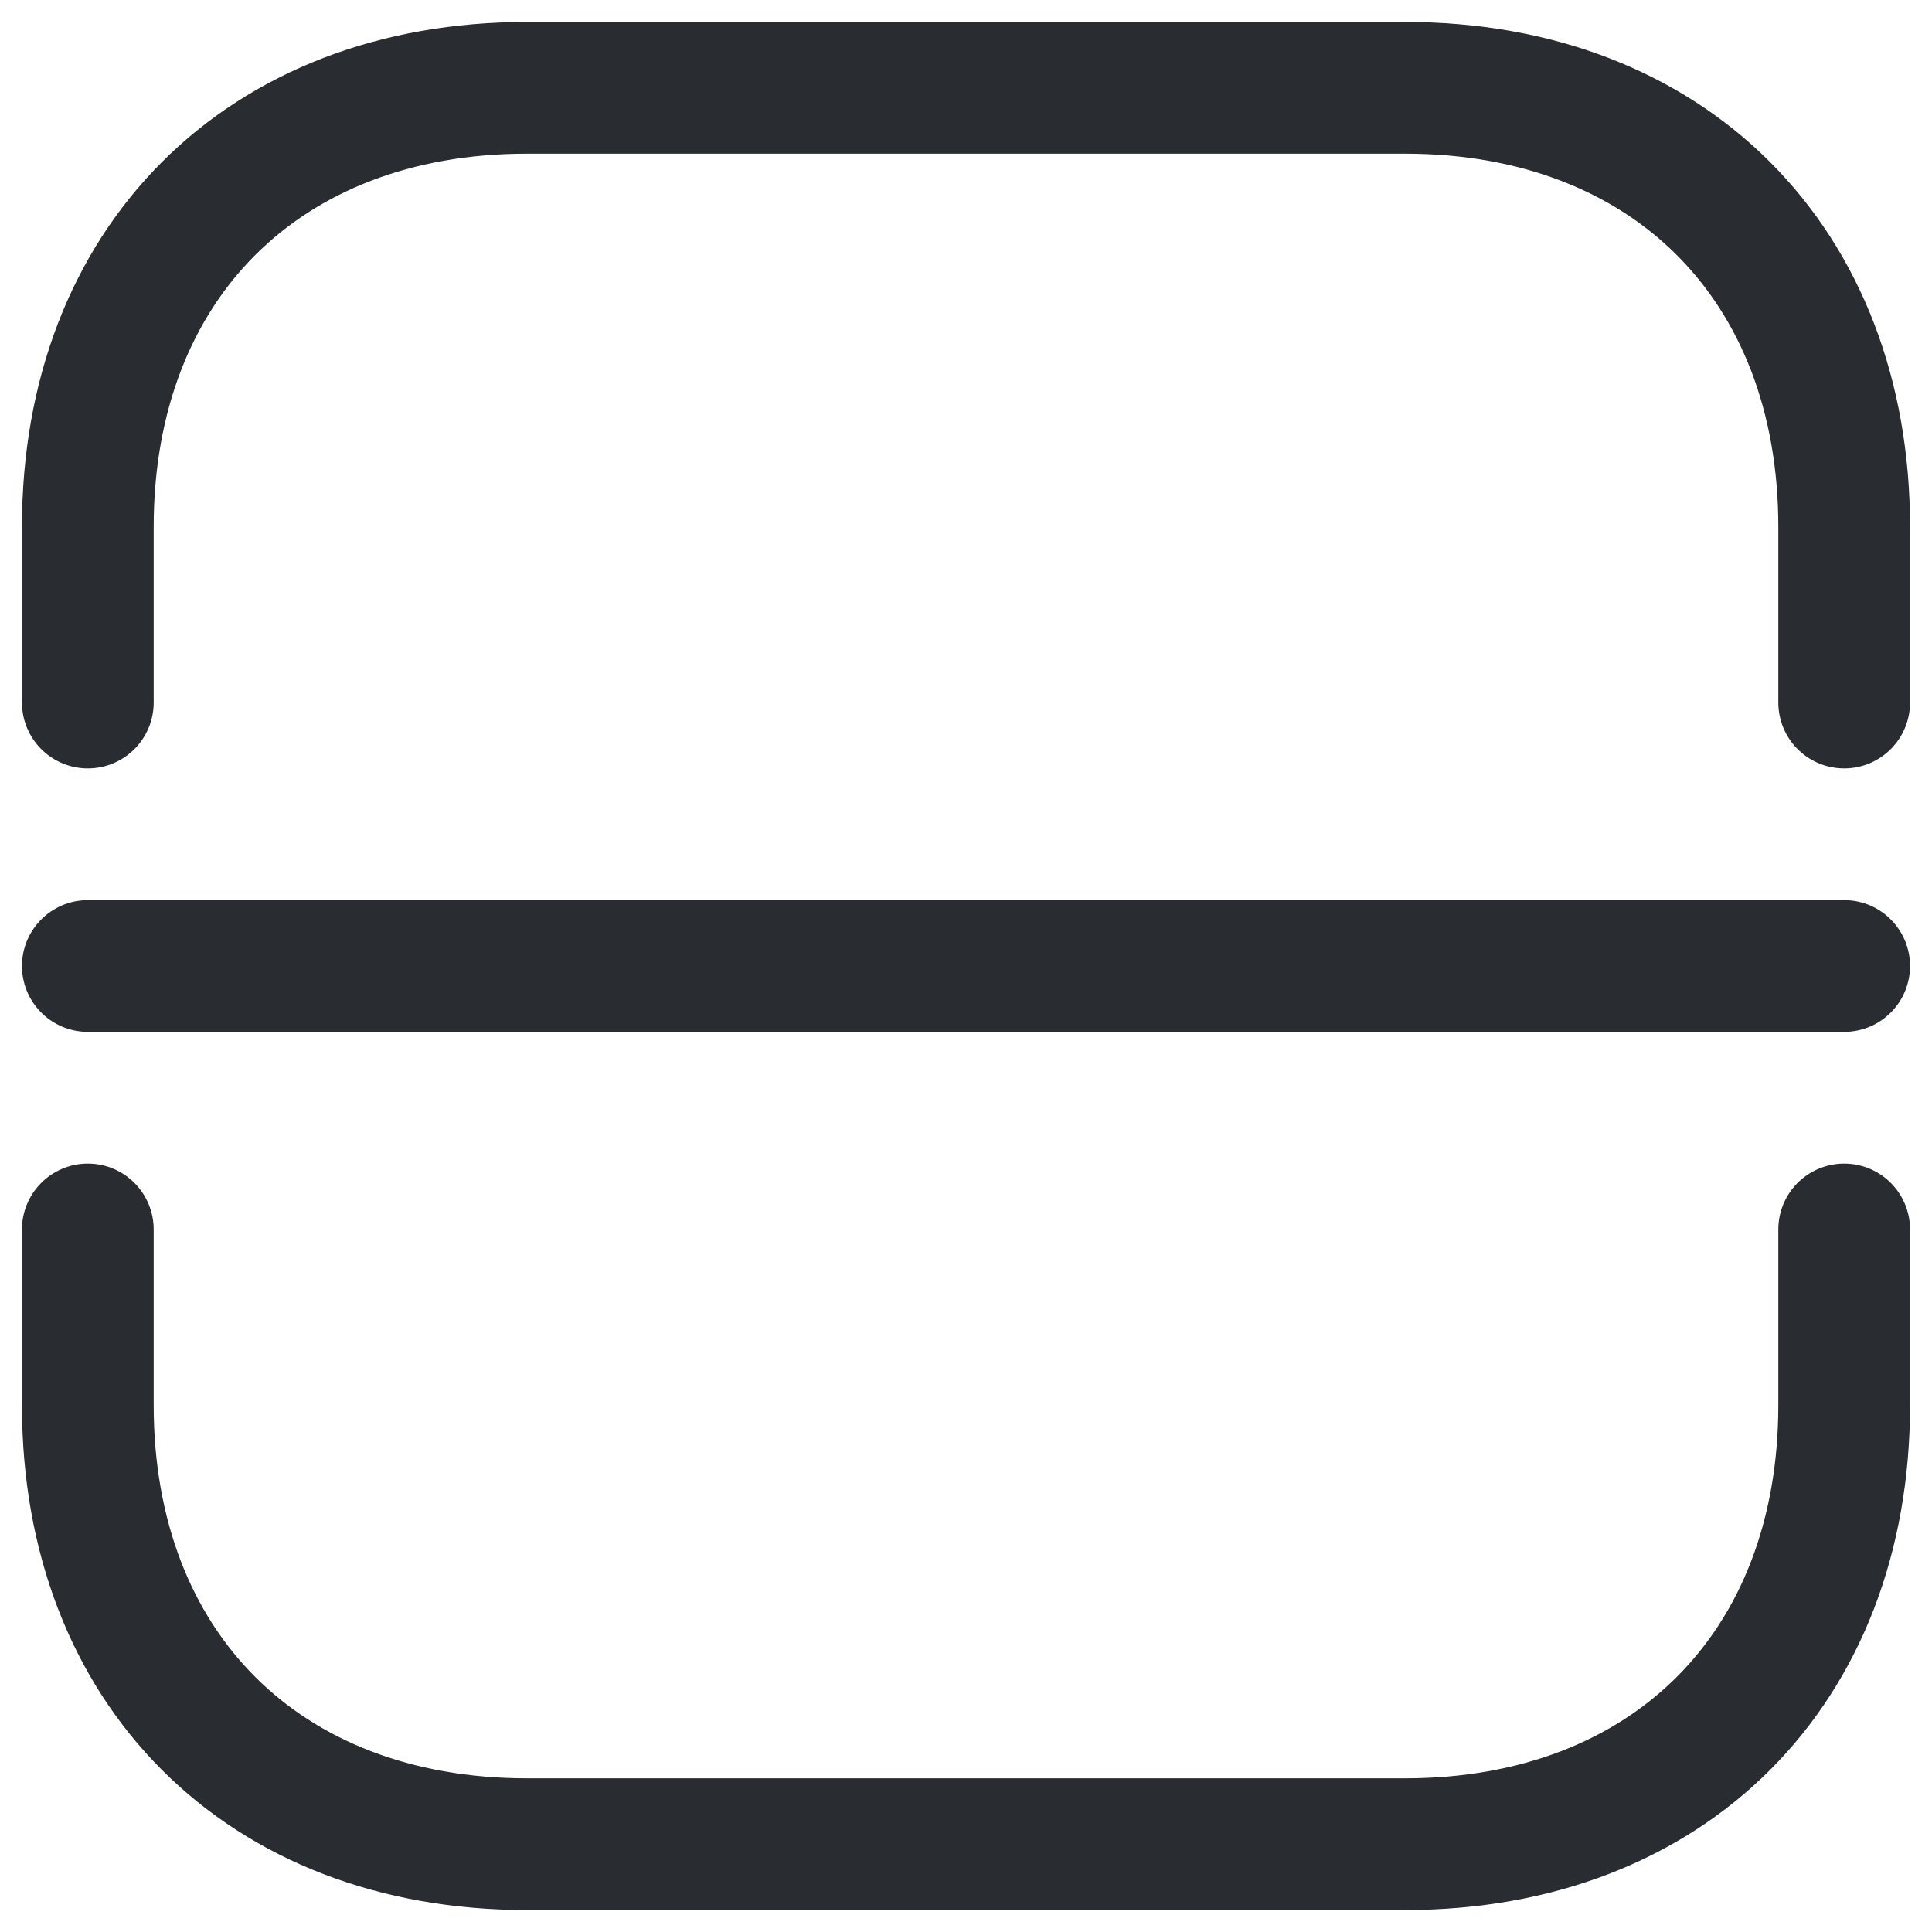 <svg width="22" height="22" viewBox="0 0 22 22" fill="none" xmlns="http://www.w3.org/2000/svg">
<path d="M1 8V6C1 3 3 1 6 1H16C19 1 21 3 21 6V8" stroke="#292D32" stroke-width="1.5" stroke-miterlimit="10" stroke-linecap="round" stroke-linejoin="round"/>
<path d="M1 14V16C1 19 3 21 6 21H16C19 21 21 19 21 16V14" stroke="#292D32" stroke-width="1.5" stroke-miterlimit="10" stroke-linecap="round" stroke-linejoin="round"/>
<path d="M1 11H21" stroke="#292D32" stroke-width="1.5" stroke-miterlimit="10" stroke-linecap="round" stroke-linejoin="round"/>
</svg>
